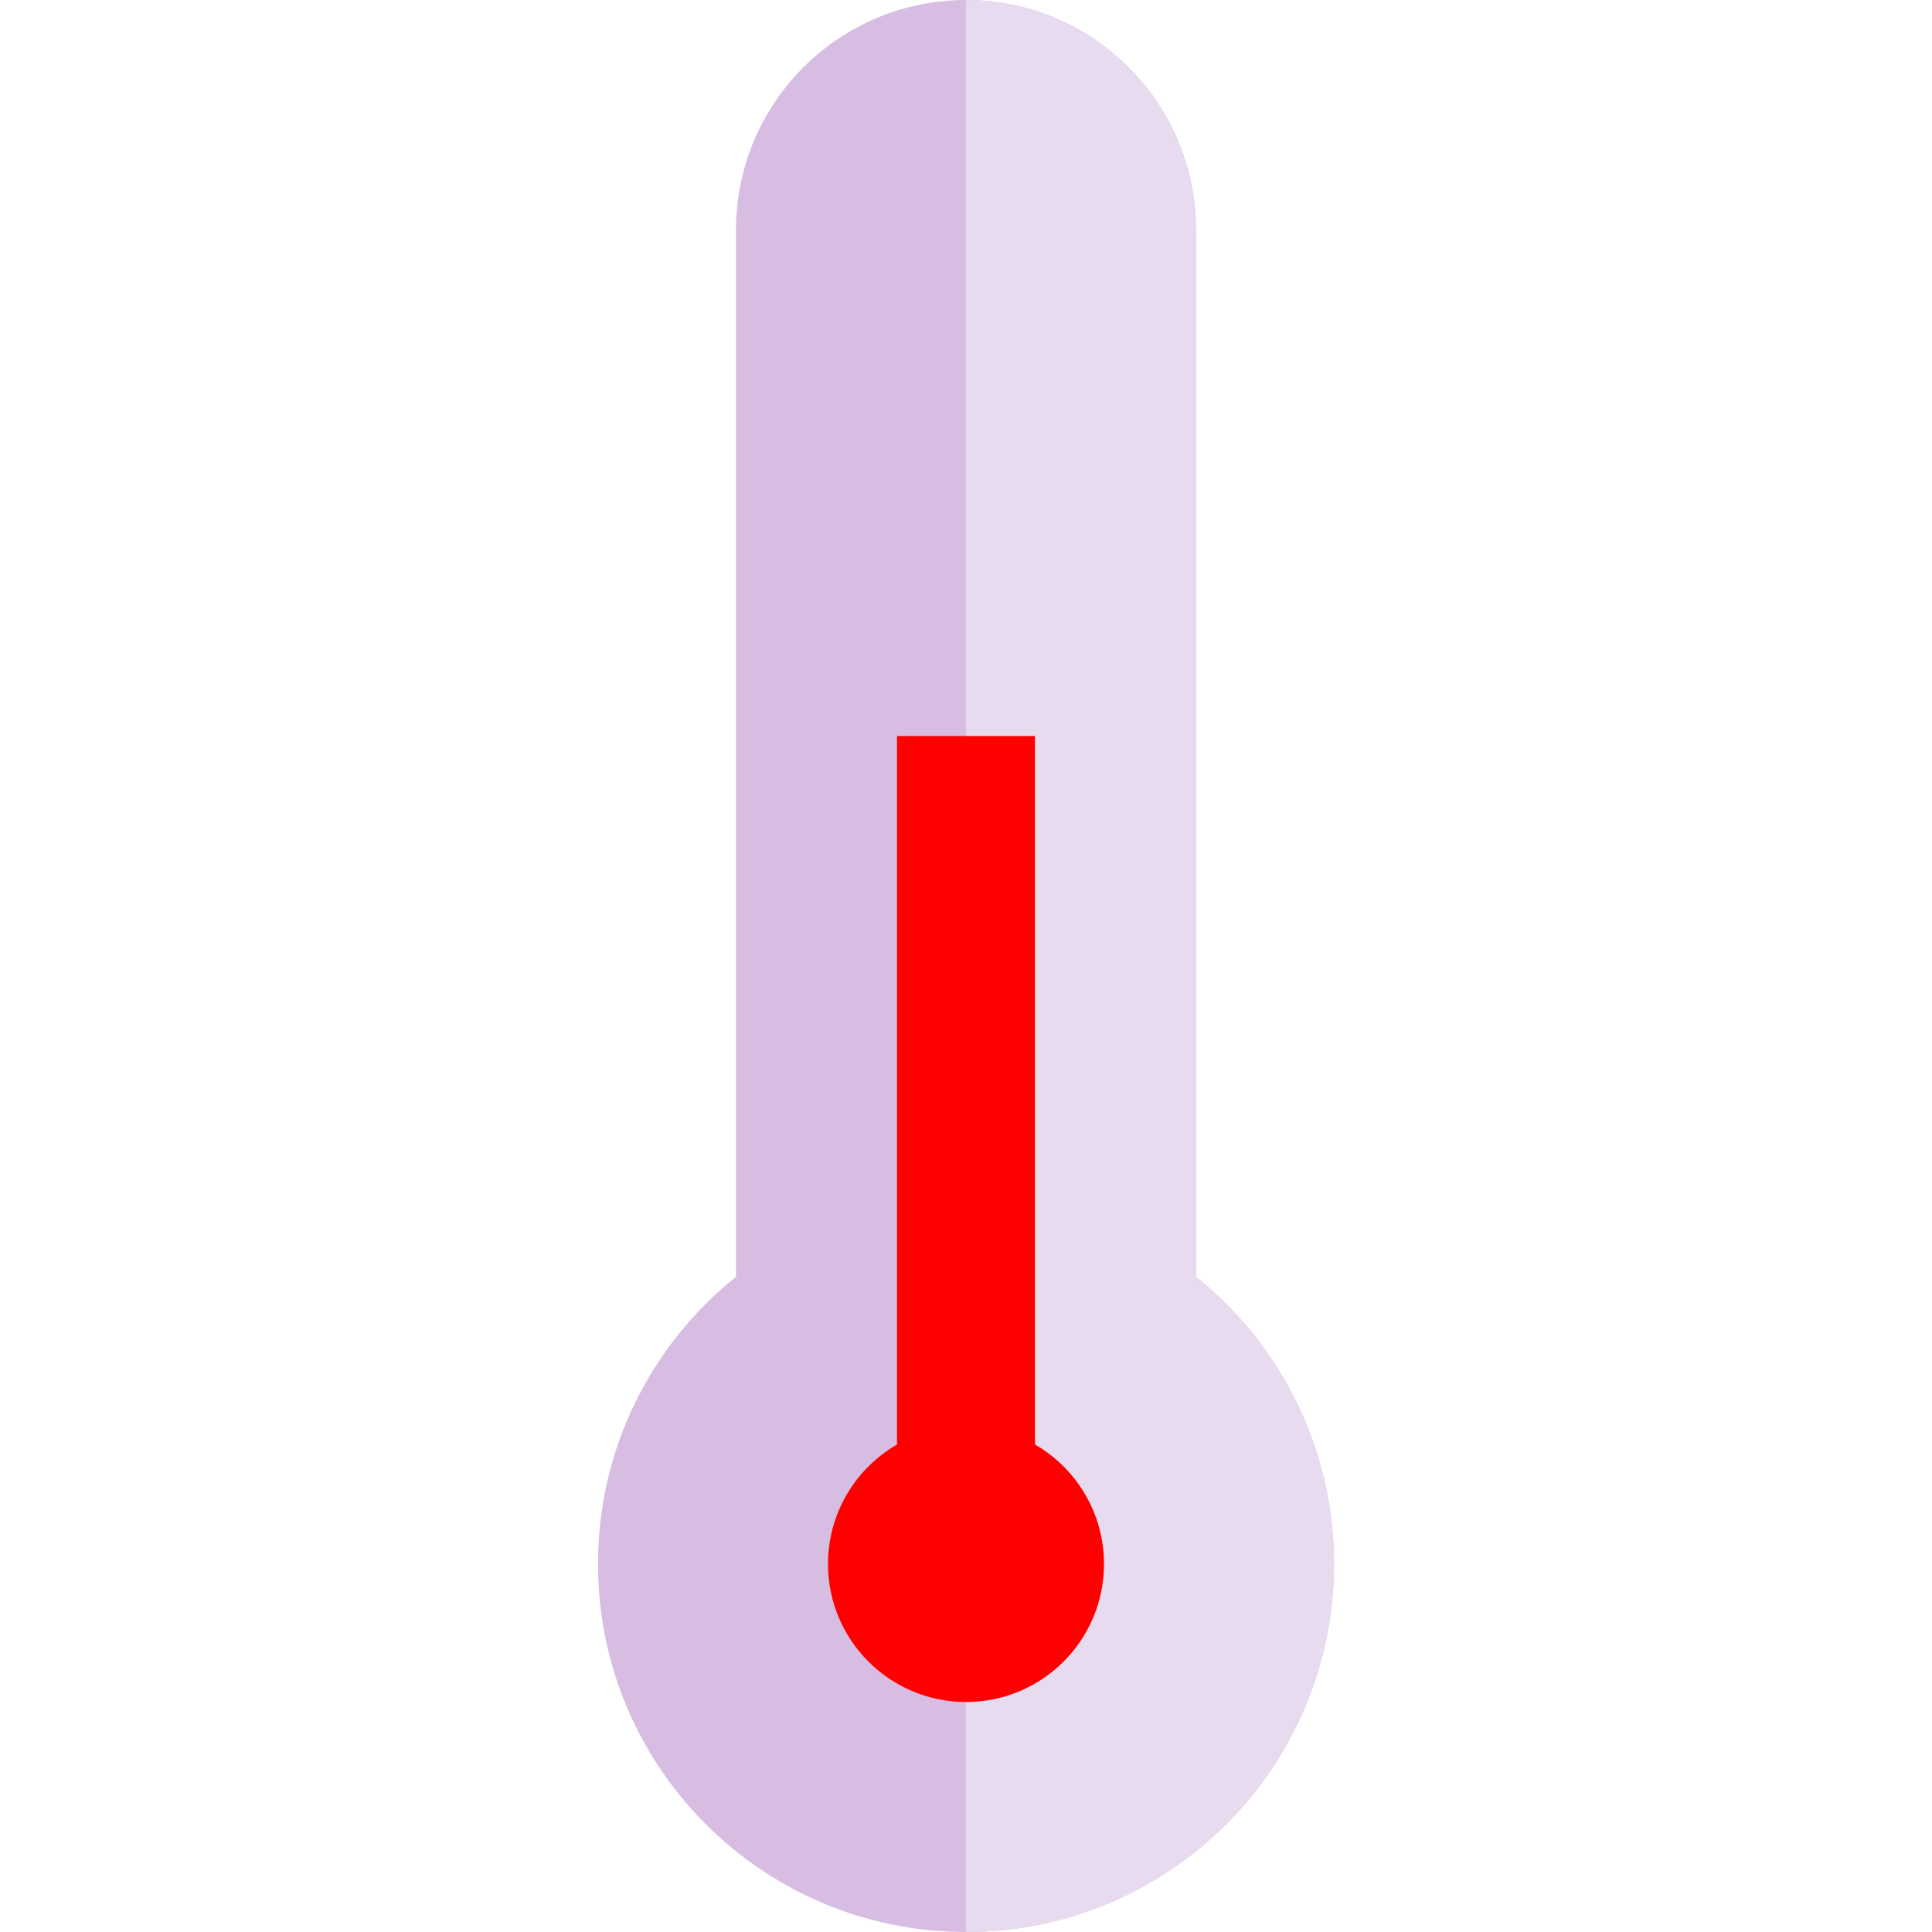 <?xml version="1.0" encoding="iso-8859-1"?>
<!-- Uploaded to: SVG Repo, www.svgrepo.com, Generator: SVG Repo Mixer Tools -->
<svg height="100px" width="100px" version="1.1" id="Layer_1" xmlns="http://www.w3.org/2000/svg" xmlns:xlink="http://www.w3.org/1999/xlink"
	 viewBox="0 0 512 512" xml:space="preserve">
<path style="fill:#d7bde2;" d="M195.048,338.355V60.952C195.048,27.29,222.337,0,256,0s60.952,27.29,60.952,60.952v277.419
	c22.287,17.874,36.571,45.314,36.571,76.105C353.524,468.339,309.862,512,256,512c-53.86,0-97.524-43.661-97.524-97.524
	C158.476,383.681,172.757,356.229,195.048,338.355z"/>
<path style="fill:#e8daef;" d="M316.952,60.952v277.419c22.287,17.874,36.571,45.314,36.571,76.105
	C353.524,468.339,309.862,512,256,512V0C289.663,0,316.952,27.29,316.952,60.952z"/>
<path style="fill:#FF0000;" d="M237.714,382.809V195.048h36.571v187.761c10.929,6.326,18.286,18.133,18.286,31.667
	c0,20.197-16.374,36.571-36.571,36.571s-36.571-16.374-36.571-36.571C219.429,400.942,226.786,389.135,237.714,382.809z"/>
</svg>